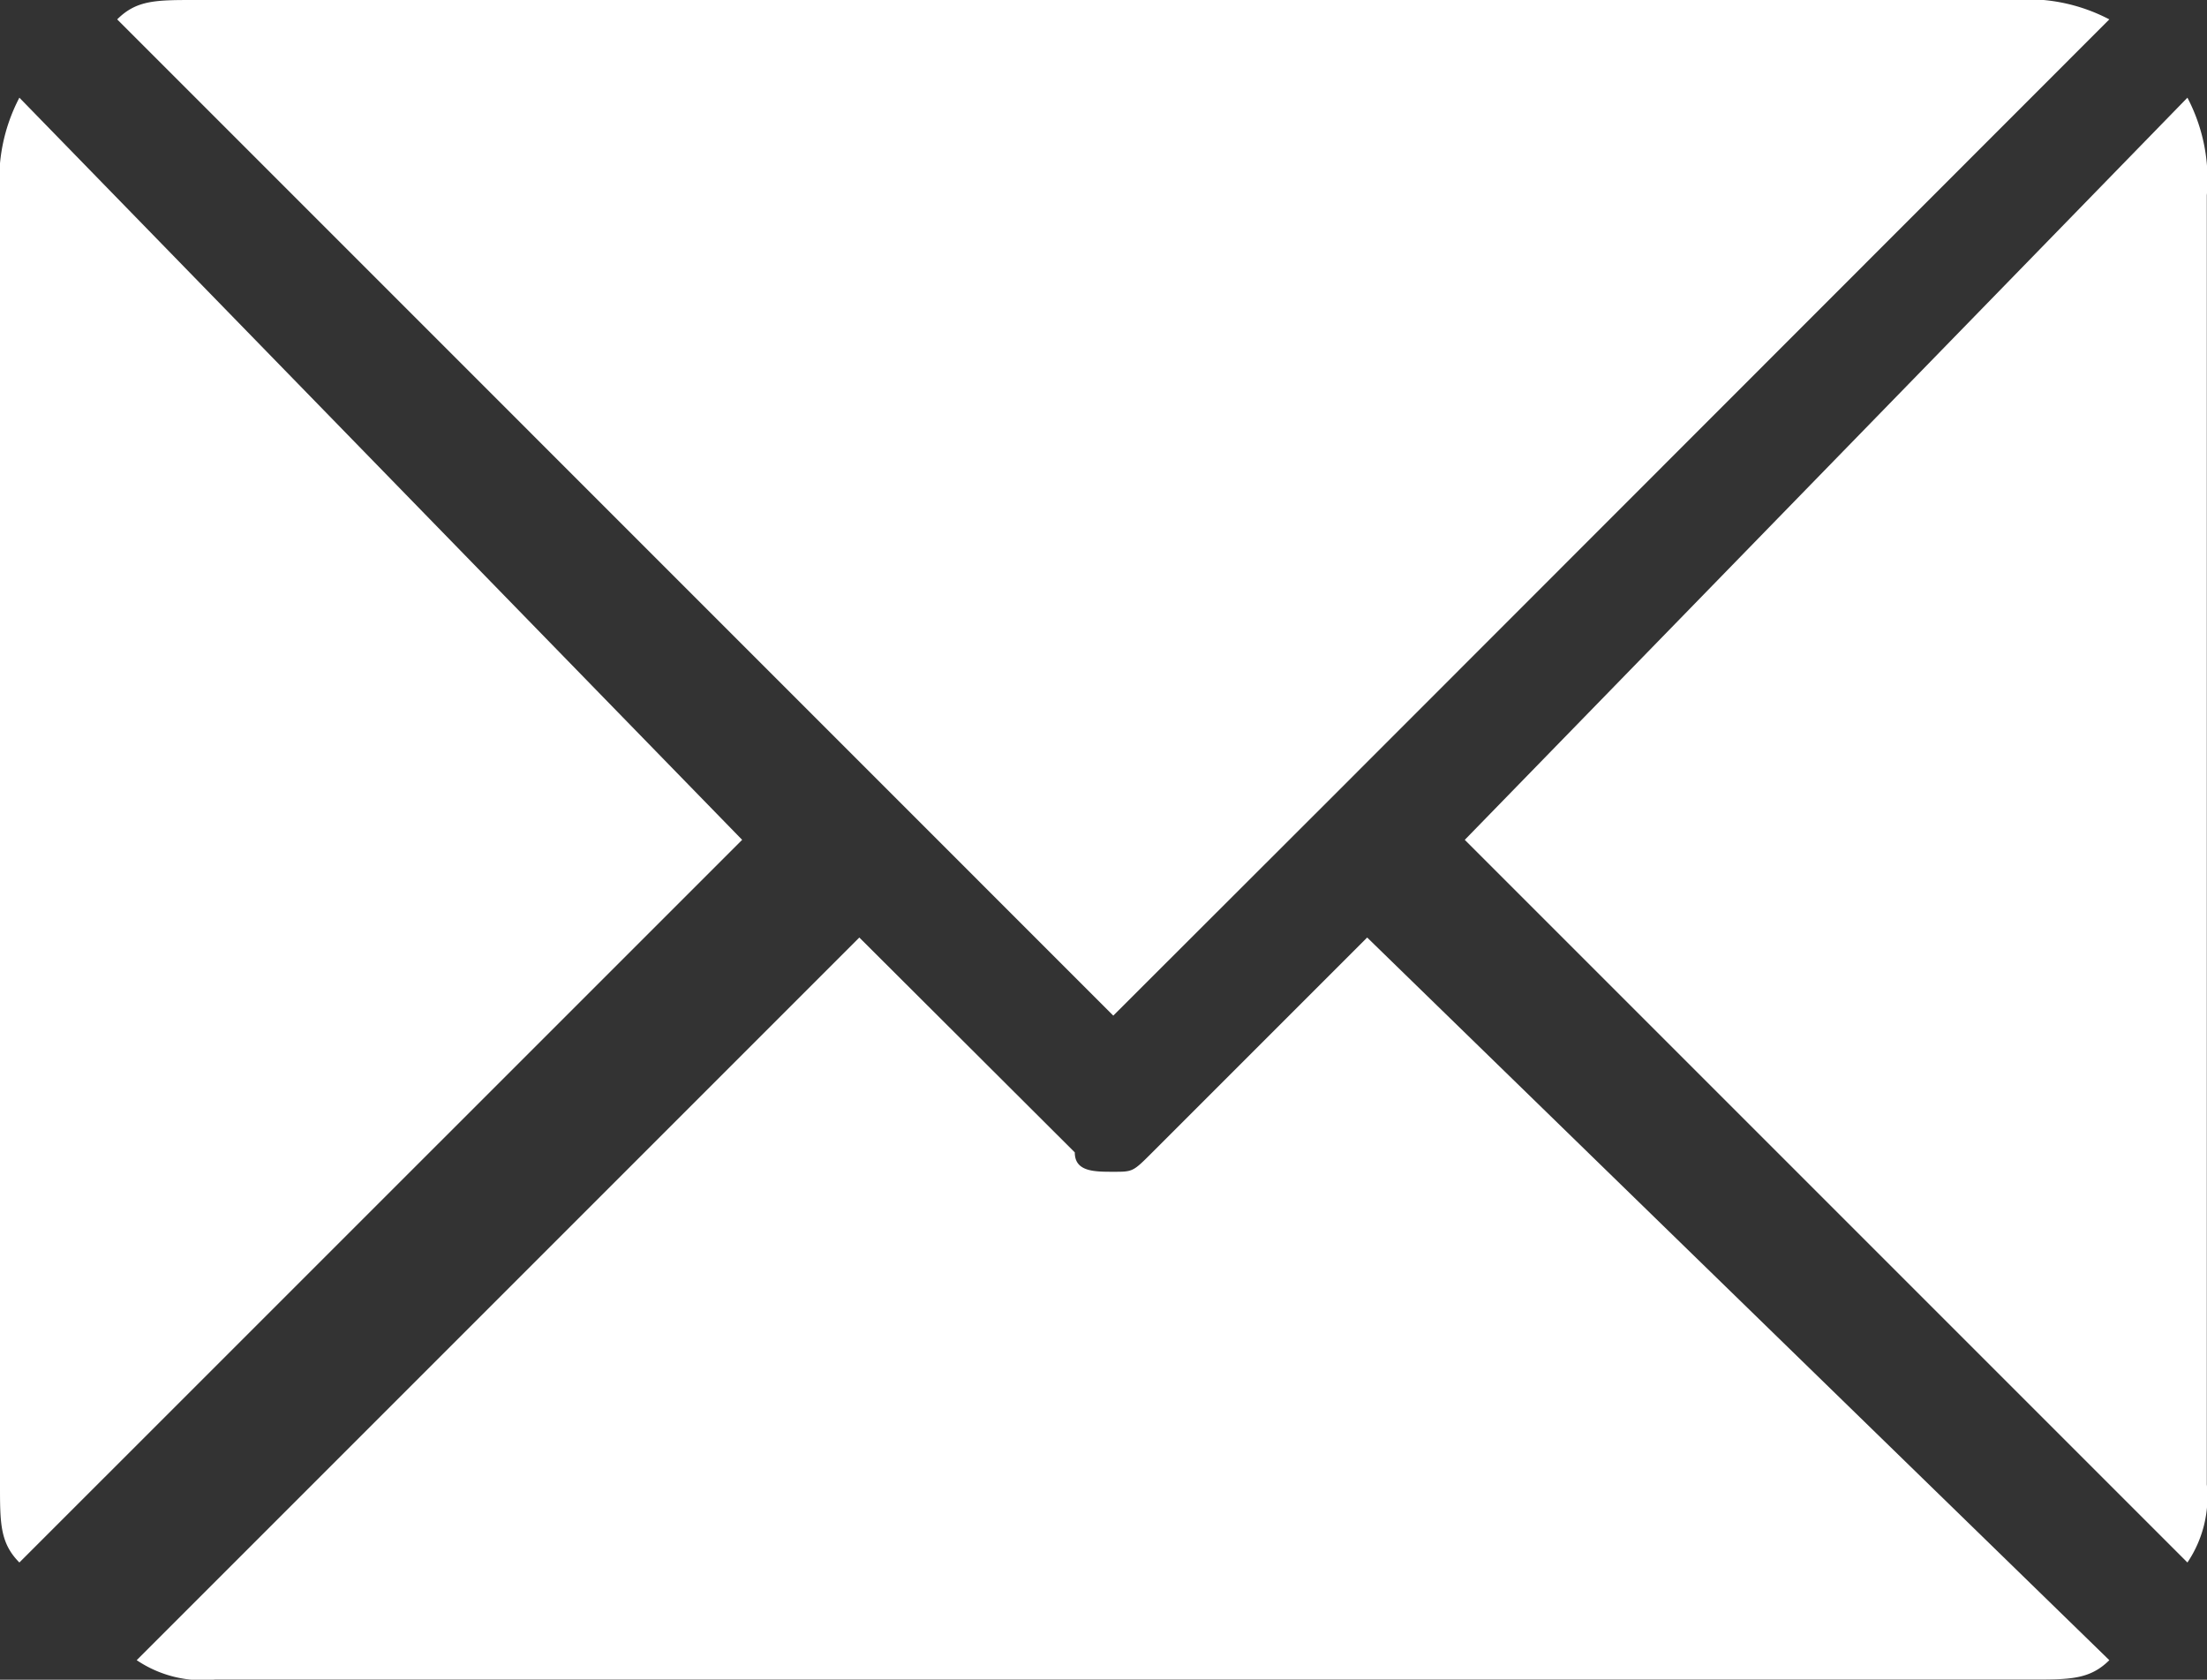 <svg xmlns="http://www.w3.org/2000/svg" width="34.163" height="26" viewBox="0 0 34.163 26"><rect x="0" y="0" width="34.163" height="26" fill="#333333" stroke="none"/><defs><style>.a{fill:#fff;}</style></defs><g transform="translate(1.814)"><path class="a" d="M29.926,41.7H1.809C1.2,41.7.9,41.7.6,42L16.019,57.421,19.344,54.1h0L31.437,42A2.725,2.725,0,0,0,29.926,41.7Z" transform="translate(-0.6 -41.7)"/></g><g transform="translate(22.674 1.512)"><path class="a" d="M18.686,42.2,7.5,53.688,18.686,64.874a1.818,1.818,0,0,0,.3-1.209V43.712A2.726,2.726,0,0,0,18.686,42.2Z" transform="translate(-7.5 -42.2)"/></g><g transform="translate(0 1.512)"><path class="a" d="M.3,42.2A2.726,2.726,0,0,0,0,43.712V63.665c0,.6,0,.907.3,1.209L11.488,53.688Z" transform="translate(0 -42.2)"/></g><g transform="translate(2.116 14.512)"><path class="a" d="M19.747,46.5l-3.326,3.326c-.3.3-.3.3-.6.3s-.6,0-.6-.3L11.886,46.5.7,57.686a1.818,1.818,0,0,0,1.209.3H30.026c.6,0,.907,0,1.209-.3Z" transform="translate(-0.7 -46.5)"/></g></svg>